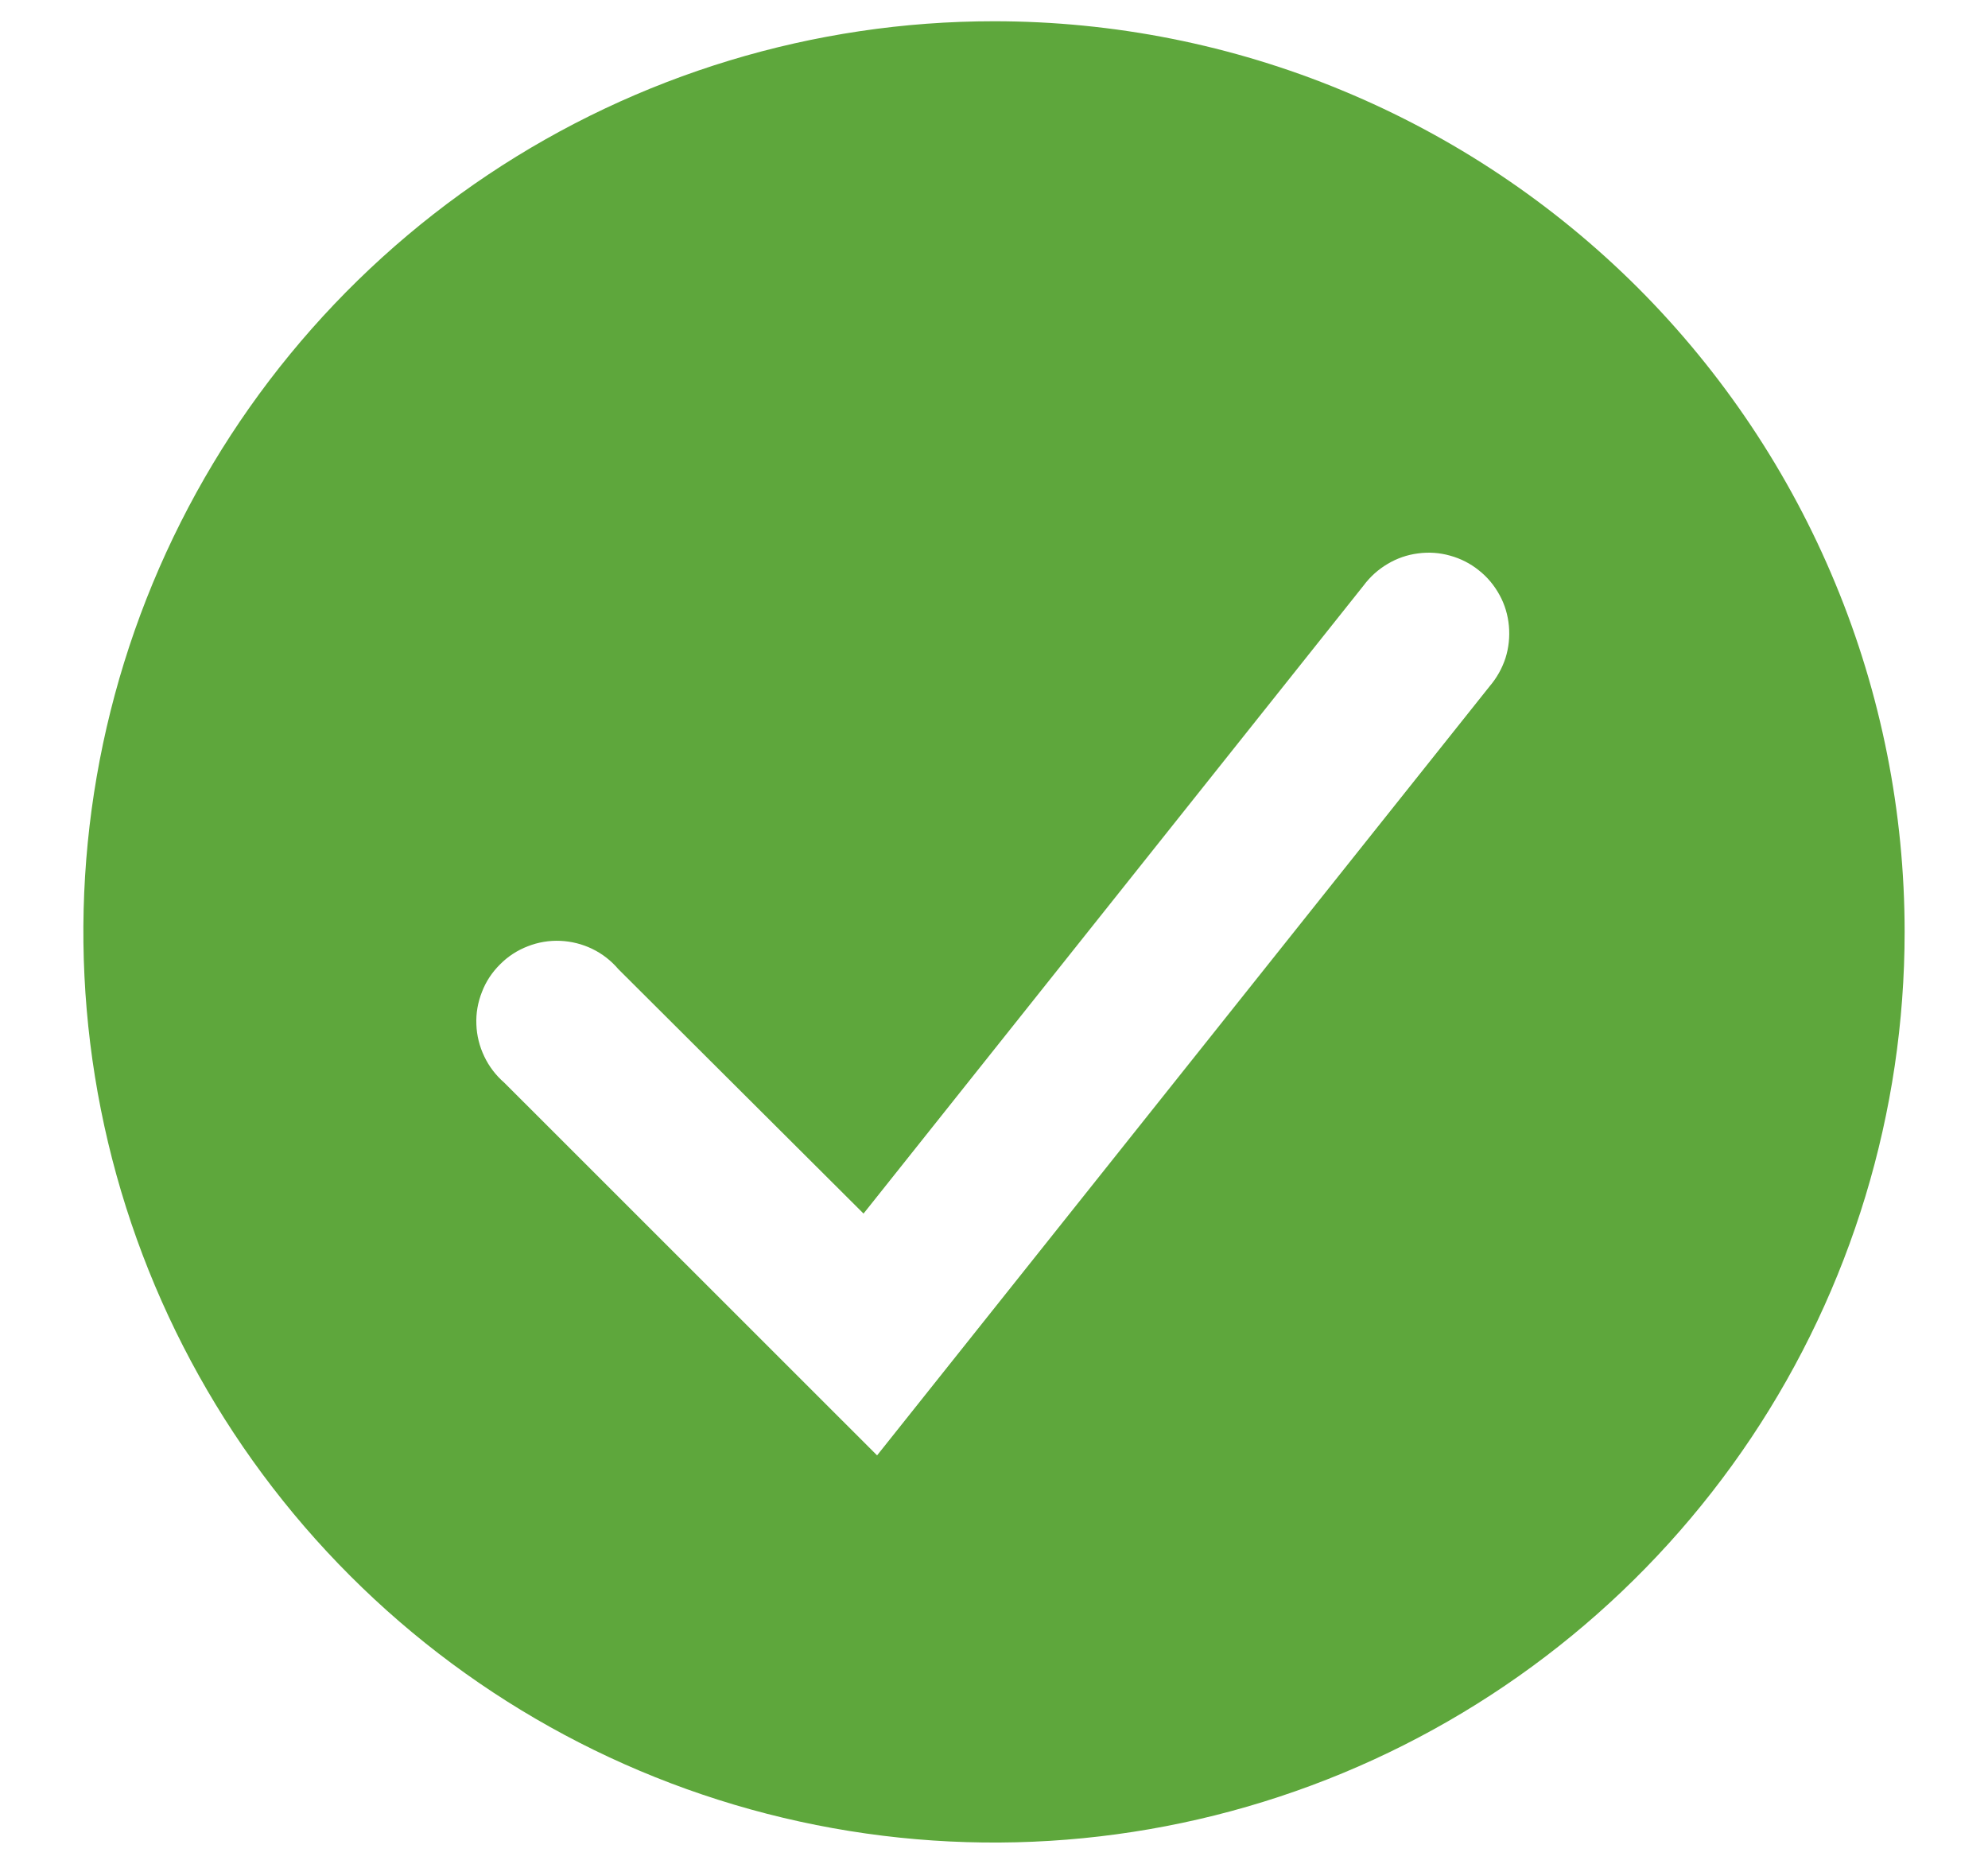 <svg width="16" height="15" viewBox="0 0 16 15" fill="none" xmlns="http://www.w3.org/2000/svg">
<path d="M8 0.171C6.55 0.171 5.133 0.601 3.928 1.406C2.723 2.212 1.784 3.356 1.229 4.695C0.674 6.035 0.529 7.508 0.812 8.93C1.095 10.351 1.793 11.657 2.818 12.682C3.842 13.707 5.148 14.405 6.57 14.688C7.992 14.971 9.465 14.826 10.805 14.271C12.144 13.716 13.288 12.777 14.094 11.572C14.899 10.367 15.329 8.95 15.329 7.5C15.329 6.538 15.14 5.584 14.771 4.695C14.403 3.806 13.863 2.998 13.183 2.317C12.502 1.637 11.694 1.097 10.805 0.729C9.916 0.36 8.962 0.171 8 0.171ZM11.99 5.522L7.059 11.713L4.059 8.714C3.991 8.655 3.936 8.583 3.898 8.503C3.859 8.422 3.837 8.334 3.834 8.245C3.83 8.155 3.846 8.066 3.879 7.983C3.911 7.899 3.961 7.824 4.025 7.761C4.088 7.697 4.164 7.648 4.247 7.616C4.331 7.583 4.42 7.568 4.51 7.572C4.599 7.576 4.687 7.598 4.767 7.637C4.848 7.676 4.919 7.732 4.977 7.8L6.95 9.767L10.974 4.713C11.026 4.643 11.092 4.583 11.167 4.539C11.242 4.494 11.325 4.465 11.412 4.454C11.499 4.442 11.587 4.448 11.671 4.472C11.755 4.495 11.834 4.535 11.902 4.59C11.971 4.644 12.027 4.712 12.069 4.789C12.111 4.865 12.136 4.95 12.144 5.037C12.152 5.124 12.143 5.212 12.117 5.295C12.09 5.378 12.047 5.455 11.99 5.522Z" fill="#5EA73C"/>
</svg>
